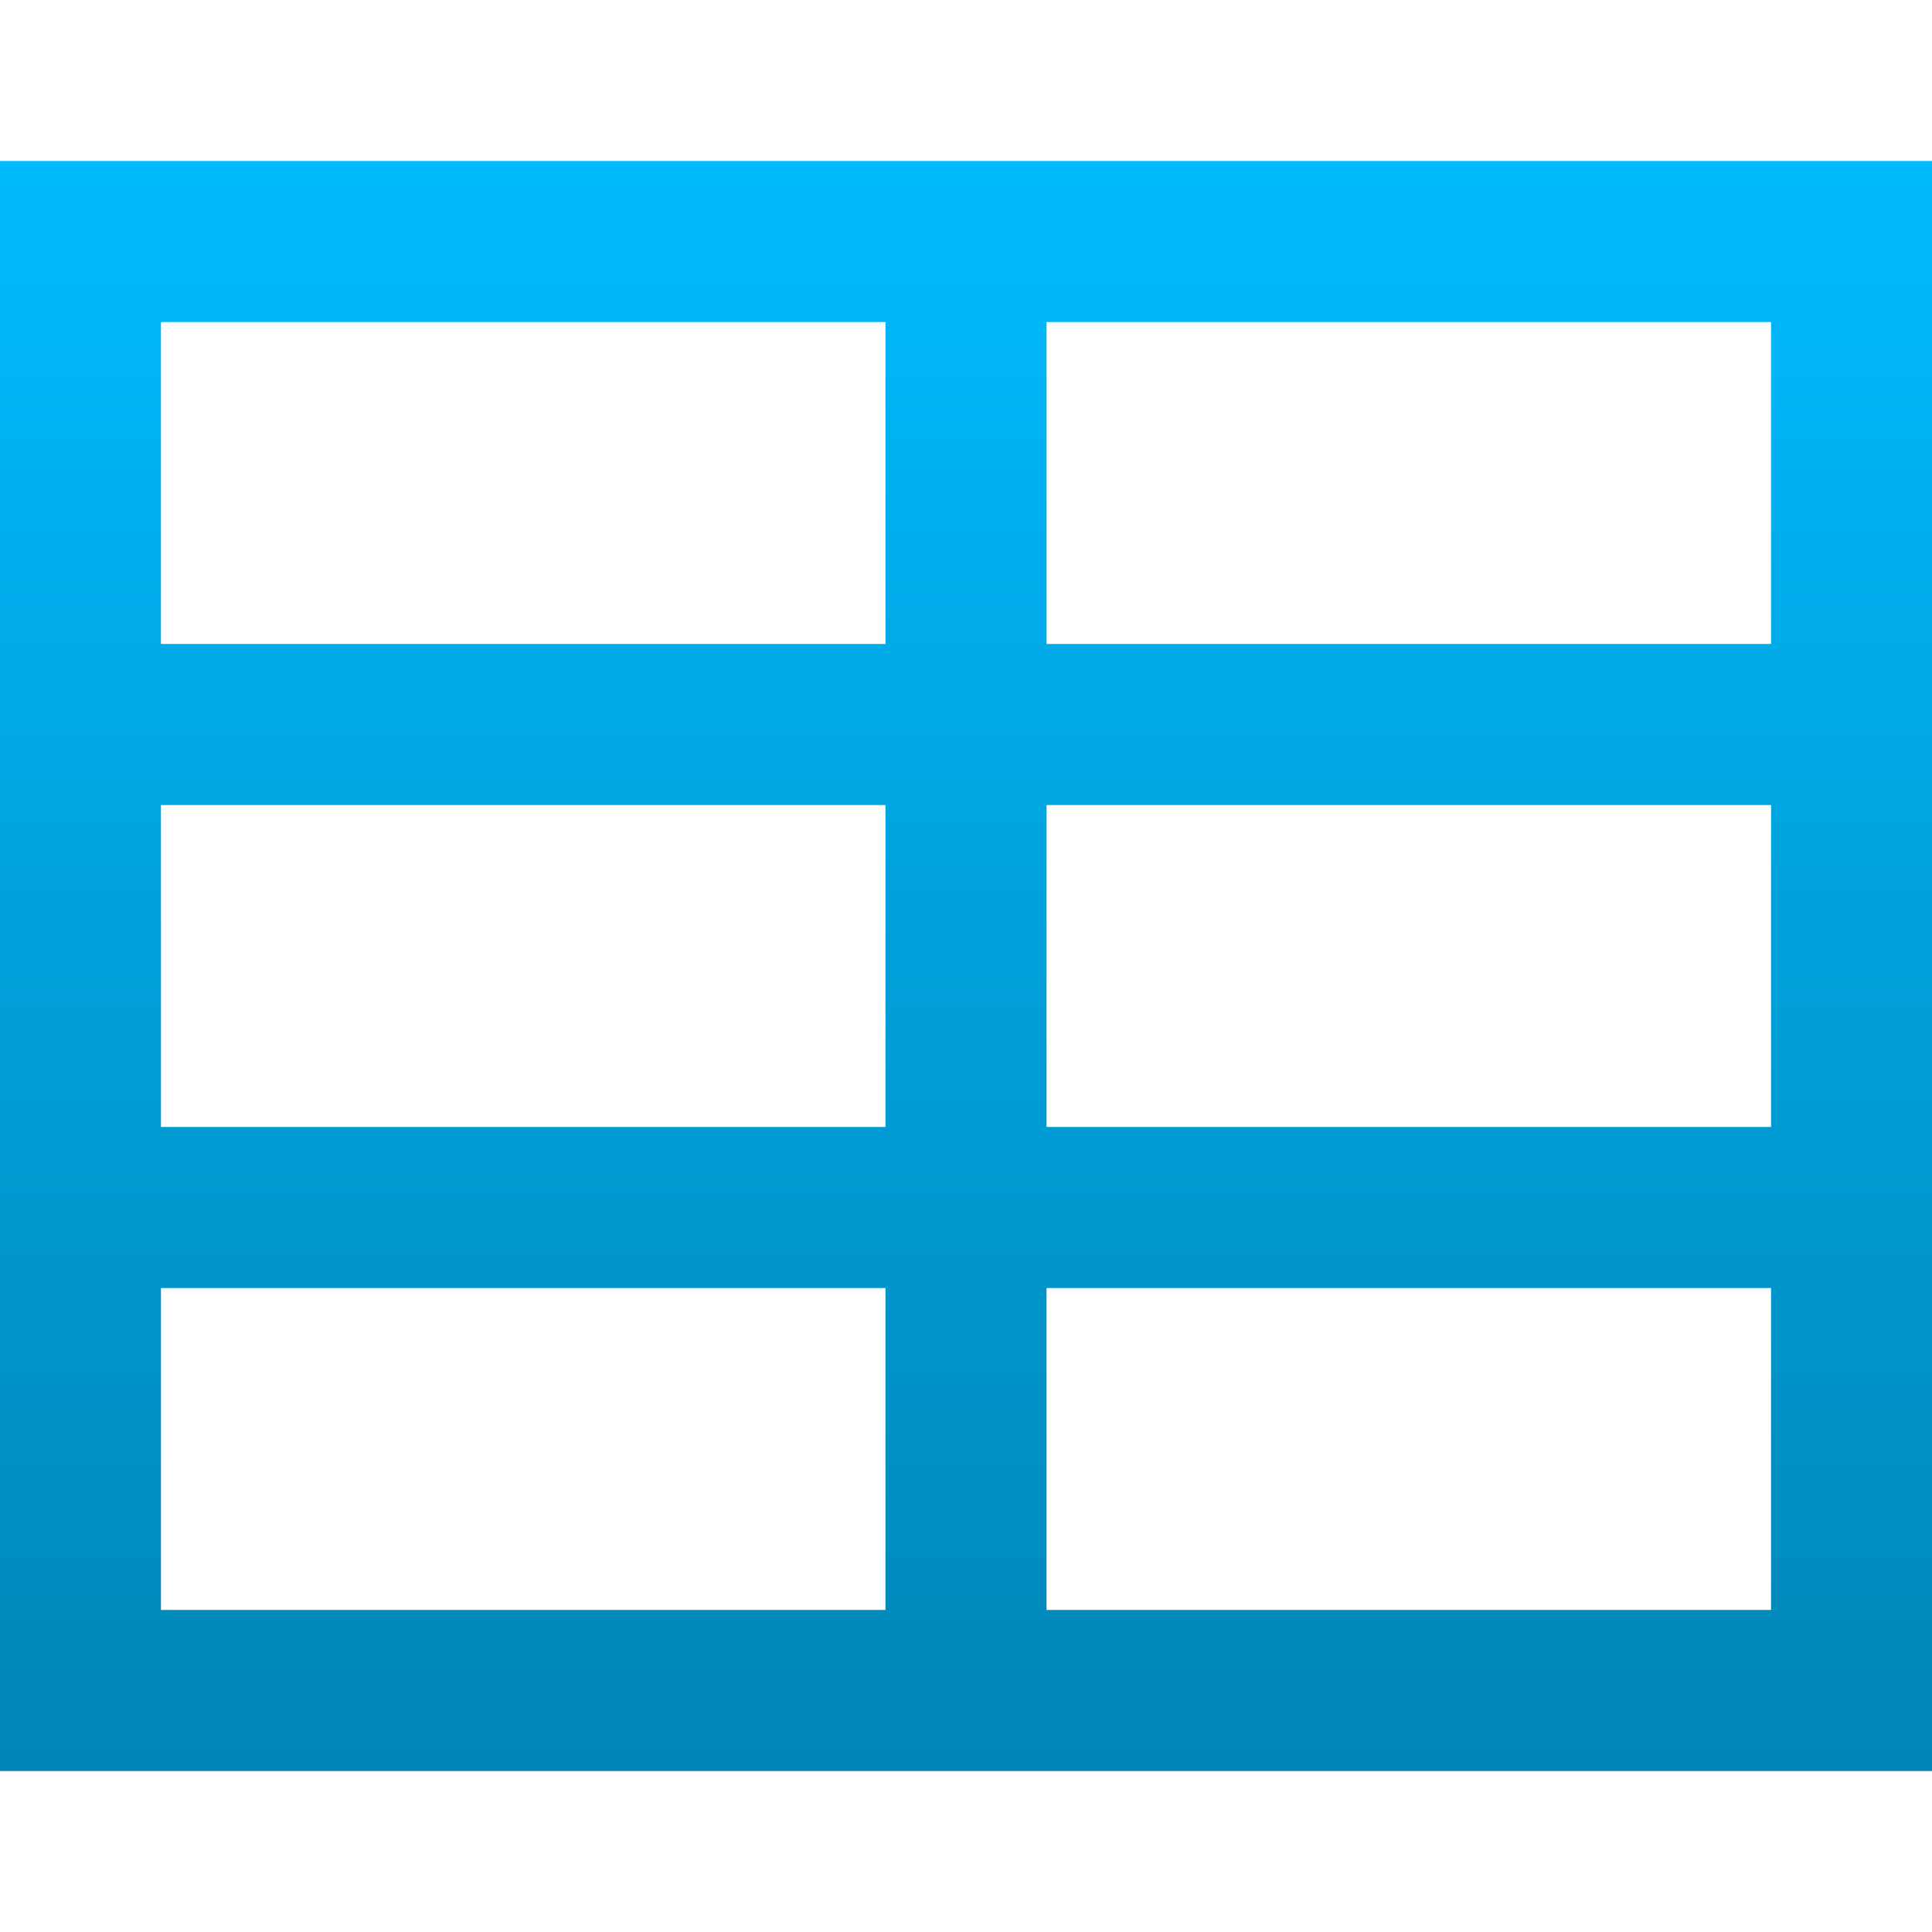 <svg xmlns="http://www.w3.org/2000/svg" xmlns:xlink="http://www.w3.org/1999/xlink" width="64" height="64" viewBox="0 0 64 64" version="1.1">
<defs>
<linearGradient id="linear0" gradientUnits="userSpaceOnUse" x1="0" y1="0" x2="0" y2="1" gradientTransform="matrix(64,0,0,53.336,0,5.332)">
<stop offset="0" style="stop-color:#00bbff;stop-opacity:1;"/>
<stop offset="1" style="stop-color:#0085b5;stop-opacity:1;"/>
</linearGradient>
</defs>
<g id="surface1">
<path style=" stroke:none;fill-rule:nonzero;fill:url(#linear0);" d="M 0 58.668 L 64 58.668 L 64 5.332 L 0 5.332 Z M 5.332 10.668 L 29.332 10.668 L 29.332 21.332 L 5.332 21.332 Z M 34.668 10.668 L 58.668 10.668 L 58.668 21.332 L 34.668 21.332 Z M 5.332 26.668 L 29.332 26.668 L 29.332 37.332 L 5.332 37.332 Z M 34.668 26.668 L 58.668 26.668 L 58.668 37.332 L 34.668 37.332 Z M 5.332 42.668 L 29.332 42.668 L 29.332 53.332 L 5.332 53.332 Z M 34.668 42.668 L 58.668 42.668 L 58.668 53.332 L 34.668 53.332 Z M 34.668 42.668 "/>
</g>
</svg>
